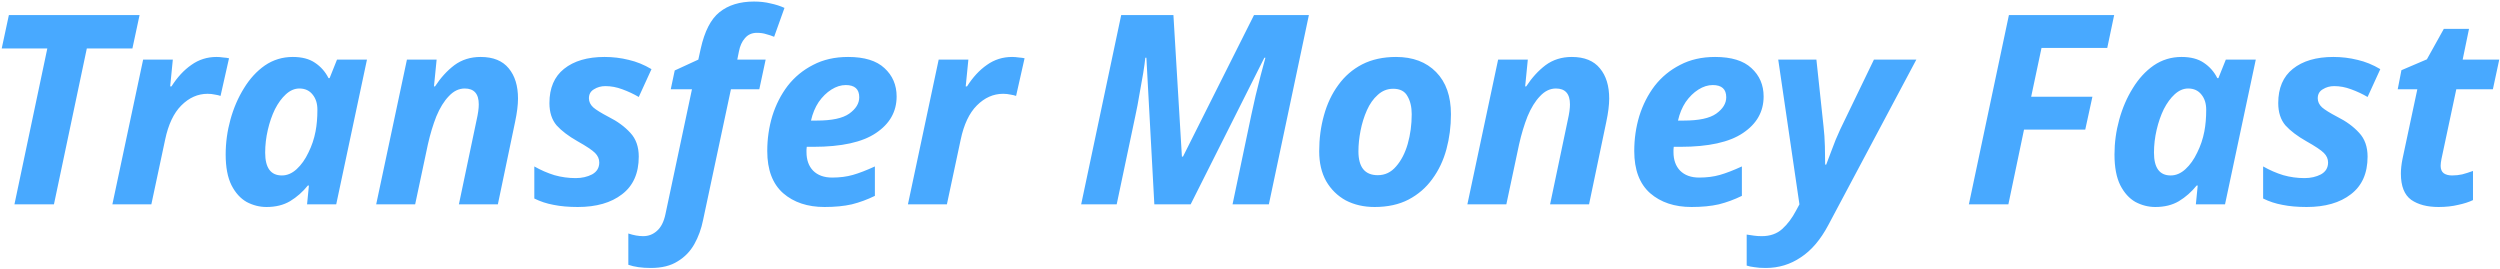 <svg width="1358" height="146" viewBox="0 0 1358 146" fill="none" xmlns="http://www.w3.org/2000/svg">
<path d="M7.845 111L25.701 26.328H0.933L4.821 8.184H75.813L71.925 26.328H47.157L29.301 111H7.845ZM61.045 111L77.749 32.376H93.877L92.437 46.92H93.157C96.325 41.928 99.925 38.04 103.957 35.256C107.989 32.376 112.549 30.936 117.637 30.936C118.789 30.936 119.989 31.032 121.237 31.224C122.581 31.32 123.637 31.464 124.405 31.656L119.797 52.104C119.029 51.816 118.021 51.576 116.773 51.384C115.525 51.096 114.181 50.952 112.741 50.952C107.461 50.952 102.709 53.064 98.485 57.288C94.357 61.416 91.429 67.608 89.701 75.864L82.213 111H61.045ZM144.762 112.44C141.018 112.44 137.418 111.528 133.962 109.704C130.602 107.784 127.866 104.76 125.754 100.632C123.642 96.408 122.586 90.84 122.586 83.928C122.586 77.496 123.45 71.16 125.178 64.92C126.906 58.68 129.354 53.016 132.522 47.928C135.69 42.744 139.482 38.616 143.898 35.544C148.41 32.472 153.45 30.936 159.018 30.936C164.01 30.936 168.042 31.992 171.114 34.104C174.282 36.216 176.73 39 178.458 42.456H179.034L183.066 32.376H199.338L182.634 111H166.794L167.802 100.776H167.226C164.442 104.232 161.226 107.064 157.578 109.272C154.026 111.384 149.754 112.44 144.762 112.44ZM153.114 95.304C155.994 95.304 158.682 94.152 161.178 91.848C163.674 89.544 165.786 86.568 167.514 82.92C169.338 79.272 170.634 75.432 171.402 71.4C172.074 67.944 172.41 64.008 172.41 59.592C172.41 56.232 171.546 53.496 169.818 51.384C168.09 49.176 165.69 48.072 162.618 48.072C160.026 48.072 157.578 49.128 155.274 51.24C153.066 53.256 151.098 55.944 149.37 59.304C147.738 62.664 146.442 66.408 145.482 70.536C144.522 74.664 144.042 78.792 144.042 82.92C144.042 91.176 147.066 95.304 153.114 95.304ZM204.342 111L221.046 32.376H237.174L235.734 46.92H236.31C239.382 42.216 242.886 38.376 246.822 35.4C250.854 32.424 255.606 30.936 261.078 30.936C267.894 30.936 272.982 33 276.342 37.128C279.702 41.16 281.382 46.632 281.382 53.544C281.382 57 280.854 61.224 279.798 66.216L270.438 111H249.27L258.918 65.064C259.686 61.704 260.07 58.92 260.07 56.712C260.07 50.952 257.526 48.072 252.438 48.072C249.27 48.072 246.39 49.464 243.798 52.248C241.206 54.936 238.95 58.584 237.03 63.192C235.206 67.8 233.67 72.888 232.422 78.456L225.51 111H204.342ZM313.856 112.44C308.864 112.44 304.496 112.056 300.752 111.288C297.008 110.616 293.504 109.464 290.24 107.832V90.408C293.792 92.424 297.44 94.008 301.184 95.16C304.928 96.216 308.768 96.744 312.704 96.744C316.064 96.744 319.04 96.072 321.632 94.728C324.224 93.288 325.52 91.128 325.52 88.248C325.52 86.328 324.752 84.6 323.216 83.064C321.68 81.528 318.512 79.416 313.712 76.728C308.816 73.944 305.024 71.064 302.336 68.088C299.744 65.016 298.448 60.984 298.448 55.992C298.448 47.832 301.088 41.64 306.368 37.416C311.744 33.096 319.088 30.936 328.4 30.936C332.912 30.936 337.28 31.464 341.504 32.52C345.728 33.48 349.856 35.16 353.888 37.56L346.976 52.68C344.192 51.048 341.216 49.656 338.048 48.504C334.976 47.352 331.904 46.776 328.832 46.776C326.528 46.776 324.464 47.352 322.64 48.504C320.816 49.56 319.904 51.192 319.904 53.4C319.904 55.224 320.672 56.856 322.208 58.296C323.744 59.64 326.528 61.368 330.56 63.48C335.36 65.88 339.296 68.76 342.368 72.12C345.44 75.384 346.976 79.704 346.976 85.08C346.976 94.104 343.952 100.92 337.904 105.528C331.952 110.136 323.936 112.44 313.856 112.44ZM353.551 145.56C348.655 145.56 344.575 144.984 341.311 143.832V126.84C344.191 127.8 346.879 128.28 349.375 128.28C352.255 128.28 354.751 127.32 356.863 125.4C359.071 123.48 360.607 120.456 361.471 116.328L375.871 48.504H364.351L366.511 38.28L379.327 32.376L380.623 26.472C382.735 16.968 386.143 10.344 390.847 6.6C395.647 2.76 401.887 0.84 409.567 0.84C412.831 0.84 415.807 1.176 418.495 1.848C421.279 2.424 423.823 3.24 426.127 4.296L420.511 19.992C419.167 19.416 417.727 18.936 416.191 18.552C414.751 18.072 413.071 17.832 411.151 17.832C408.463 17.832 406.303 18.792 404.671 20.712C403.039 22.536 401.935 24.984 401.359 28.056L400.495 32.376H415.903L412.447 48.504H397.039L381.919 119.496C380.959 124.296 379.375 128.664 377.167 132.6C374.959 136.536 371.935 139.656 368.095 141.96C364.351 144.36 359.503 145.56 353.551 145.56ZM447.878 112.44C438.662 112.44 431.174 109.944 425.414 104.952C419.654 99.864 416.774 92.232 416.774 82.056C416.774 75.432 417.686 69.096 419.51 63.048C421.43 56.904 424.214 51.432 427.862 46.632C431.606 41.832 436.214 38.04 441.686 35.256C447.158 32.376 453.494 30.936 460.694 30.936C469.526 30.936 476.102 32.952 480.422 36.984C484.838 41.016 487.046 46.152 487.046 52.392C487.046 60.648 483.302 67.272 475.814 72.264C468.422 77.256 457.094 79.752 441.83 79.752H438.23C438.134 80.328 438.086 80.856 438.086 81.336C438.086 81.72 438.086 82.152 438.086 82.632C438.086 86.856 439.286 90.216 441.686 92.712C444.182 95.208 447.638 96.456 452.054 96.456C456.182 96.456 459.926 95.976 463.286 95.016C466.646 94.056 470.63 92.52 475.238 90.408V106.392C471.11 108.408 466.934 109.944 462.71 111C458.486 111.96 453.542 112.44 447.878 112.44ZM443.702 65.496C451.862 65.496 457.718 64.248 461.27 61.752C464.918 59.16 466.742 56.184 466.742 52.824C466.742 48.408 464.294 46.2 459.398 46.2C456.806 46.2 454.214 47.016 451.622 48.648C449.03 50.28 446.726 52.536 444.71 55.416C442.79 58.296 441.398 61.656 440.534 65.496H443.702ZM493.186 111L509.89 32.376H526.018L524.578 46.92H525.298C528.466 41.928 532.066 38.04 536.098 35.256C540.13 32.376 544.69 30.936 549.778 30.936C550.93 30.936 552.13 31.032 553.378 31.224C554.722 31.32 555.778 31.464 556.546 31.656L551.938 52.104C551.17 51.816 550.162 51.576 548.914 51.384C547.666 51.096 546.322 50.952 544.882 50.952C539.602 50.952 534.85 53.064 530.626 57.288C526.498 61.416 523.57 67.608 521.842 75.864L514.354 111H493.186ZM587.291 111L609.035 8.184H637.403L642.011 85.08H642.587L681.179 8.184H710.987L689.243 111H669.515L679.739 62.328C680.411 59.064 681.179 55.608 682.043 51.96C683.003 48.216 683.915 44.568 684.779 41.016C685.739 37.368 686.603 34.152 687.371 31.368H686.795L646.763 111H627.035L622.715 31.368H622.139C621.947 33.384 621.563 36.168 620.987 39.72C620.411 43.176 619.739 46.968 618.971 51.096C618.299 55.224 617.531 59.256 616.667 63.192L606.587 111H587.291ZM746.682 112.44C740.826 112.44 735.594 111.24 730.986 108.84C726.474 106.344 722.922 102.84 720.33 98.328C717.834 93.816 716.586 88.44 716.586 82.2C716.586 75.288 717.45 68.76 719.178 62.616C720.906 56.376 723.498 50.904 726.954 46.2C730.41 41.4 734.73 37.656 739.914 34.968C745.194 32.28 751.338 30.936 758.346 30.936C767.466 30.936 774.714 33.672 780.09 39.144C785.466 44.616 788.154 52.248 788.154 62.04C788.154 68.664 787.338 75 785.706 81.048C784.074 87.096 781.53 92.472 778.074 97.176C774.714 101.88 770.394 105.624 765.114 108.408C759.93 111.096 753.786 112.44 746.682 112.44ZM748.41 95.16C752.346 95.16 755.658 93.576 758.346 90.408C761.13 87.24 763.242 83.16 764.682 78.168C766.122 73.08 766.842 67.704 766.842 62.04C766.842 58.104 766.074 54.84 764.538 52.248C763.098 49.56 760.506 48.216 756.762 48.216C753.594 48.216 750.81 49.32 748.41 51.528C746.01 53.64 744.042 56.424 742.506 59.88C740.97 63.336 739.818 67.032 739.05 70.968C738.282 74.904 737.898 78.648 737.898 82.2C737.898 90.84 741.402 95.16 748.41 95.16ZM797.076 111L813.78 32.376H829.908L828.468 46.92H829.044C832.116 42.216 835.62 38.376 839.556 35.4C843.588 32.424 848.34 30.936 853.812 30.936C860.628 30.936 865.716 33 869.076 37.128C872.436 41.16 874.116 46.632 874.116 53.544C874.116 57 873.588 61.224 872.532 66.216L863.172 111H842.004L851.652 65.064C852.42 61.704 852.804 58.92 852.804 56.712C852.804 50.952 850.26 48.072 845.172 48.072C842.004 48.072 839.124 49.464 836.532 52.248C833.94 54.936 831.684 58.584 829.764 63.192C827.94 67.8 826.404 72.888 825.156 78.456L818.244 111H797.076ZM918.831 112.44C909.615 112.44 902.127 109.944 896.367 104.952C890.607 99.864 887.727 92.232 887.727 82.056C887.727 75.432 888.639 69.096 890.463 63.048C892.383 56.904 895.167 51.432 898.815 46.632C902.559 41.832 907.167 38.04 912.639 35.256C918.111 32.376 924.447 30.936 931.647 30.936C940.479 30.936 947.055 32.952 951.375 36.984C955.791 41.016 957.999 46.152 957.999 52.392C957.999 60.648 954.255 67.272 946.767 72.264C939.375 77.256 928.047 79.752 912.783 79.752H909.183C909.087 80.328 909.039 80.856 909.039 81.336C909.039 81.72 909.039 82.152 909.039 82.632C909.039 86.856 910.239 90.216 912.639 92.712C915.135 95.208 918.591 96.456 923.007 96.456C927.135 96.456 930.879 95.976 934.239 95.016C937.599 94.056 941.583 92.52 946.191 90.408V106.392C942.063 108.408 937.887 109.944 933.663 111C929.439 111.96 924.495 112.44 918.831 112.44ZM914.655 65.496C922.815 65.496 928.671 64.248 932.223 61.752C935.871 59.16 937.695 56.184 937.695 52.824C937.695 48.408 935.247 46.2 930.351 46.2C927.759 46.2 925.167 47.016 922.575 48.648C919.983 50.28 917.679 52.536 915.663 55.416C913.743 58.296 912.351 61.656 911.487 65.496H914.655ZM959.166 145.56C956.67 145.56 954.606 145.416 952.974 145.128C951.342 144.936 949.95 144.648 948.798 144.264V127.416C950.046 127.608 951.342 127.8 952.686 127.992C953.934 128.184 955.374 128.28 957.006 128.28C961.518 128.28 965.214 126.984 968.094 124.392C970.974 121.8 973.47 118.488 975.582 114.456L977.454 111L965.934 32.376H986.67L990.558 68.808C990.942 72.072 991.182 75.624 991.278 79.464C991.374 83.304 991.422 86.616 991.422 89.4H991.998C992.958 87 994.014 84.216 995.166 81.048C996.318 77.784 997.806 74.184 999.63 70.248L1017.92 32.376H1040.96L993.15 122.232C988.926 130.2 983.934 136.056 978.174 139.8C972.51 143.64 966.174 145.56 959.166 145.56ZM1069.49 111L1091.24 8.184H1148.41L1144.66 26.04H1108.95L1103.33 52.536H1136.6L1132.71 70.392H1099.45L1090.95 111H1069.49ZM1170.76 112.44C1167.02 112.44 1163.42 111.528 1159.96 109.704C1156.6 107.784 1153.87 104.76 1151.75 100.632C1149.64 96.408 1148.59 90.84 1148.59 83.928C1148.59 77.496 1149.45 71.16 1151.18 64.92C1152.91 58.68 1155.35 53.016 1158.52 47.928C1161.69 42.744 1165.48 38.616 1169.9 35.544C1174.41 32.472 1179.45 30.936 1185.02 30.936C1190.01 30.936 1194.04 31.992 1197.11 34.104C1200.28 36.216 1202.73 39 1204.46 42.456H1205.03L1209.07 32.376H1225.34L1208.63 111H1192.79L1193.8 100.776H1193.23C1190.44 104.232 1187.23 107.064 1183.58 109.272C1180.03 111.384 1175.75 112.44 1170.76 112.44ZM1179.11 95.304C1181.99 95.304 1184.68 94.152 1187.18 91.848C1189.67 89.544 1191.79 86.568 1193.51 82.92C1195.34 79.272 1196.63 75.432 1197.4 71.4C1198.07 67.944 1198.41 64.008 1198.41 59.592C1198.41 56.232 1197.55 53.496 1195.82 51.384C1194.09 49.176 1191.69 48.072 1188.62 48.072C1186.03 48.072 1183.58 49.128 1181.27 51.24C1179.07 53.256 1177.1 55.944 1175.37 59.304C1173.74 62.664 1172.44 66.408 1171.48 70.536C1170.52 74.664 1170.04 78.792 1170.04 82.92C1170.04 91.176 1173.07 95.304 1179.11 95.304ZM1252.95 112.44C1247.96 112.44 1243.59 112.056 1239.85 111.288C1236.1 110.616 1232.6 109.464 1229.33 107.832V90.408C1232.89 92.424 1236.53 94.008 1240.28 95.16C1244.02 96.216 1247.86 96.744 1251.8 96.744C1255.16 96.744 1258.13 96.072 1260.73 94.728C1263.32 93.288 1264.61 91.128 1264.61 88.248C1264.61 86.328 1263.85 84.6 1262.31 83.064C1260.77 81.528 1257.61 79.416 1252.81 76.728C1247.91 73.944 1244.12 71.064 1241.43 68.088C1238.84 65.016 1237.54 60.984 1237.54 55.992C1237.54 47.832 1240.18 41.64 1245.46 37.416C1250.84 33.096 1258.18 30.936 1267.49 30.936C1272.01 30.936 1276.37 31.464 1280.6 32.52C1284.82 33.48 1288.95 35.16 1292.98 37.56L1286.07 52.68C1283.29 51.048 1280.31 49.656 1277.14 48.504C1274.07 47.352 1271 46.776 1267.93 46.776C1265.62 46.776 1263.56 47.352 1261.73 48.504C1259.91 49.56 1259 51.192 1259 53.4C1259 55.224 1259.77 56.856 1261.3 58.296C1262.84 59.64 1265.62 61.368 1269.65 63.48C1274.45 65.88 1278.39 68.76 1281.46 72.12C1284.53 75.384 1286.07 79.704 1286.07 85.08C1286.07 94.104 1283.05 100.92 1277 105.528C1271.05 110.136 1263.03 112.44 1252.95 112.44ZM1324.61 112.44C1318.47 112.44 1313.52 111.144 1309.78 108.552C1306.04 105.864 1304.16 101.112 1304.16 94.296C1304.16 91.896 1304.45 89.256 1305.03 86.376L1313.09 48.504H1302.44L1304.45 38.136L1318.28 32.232L1327.49 15.672H1341.17L1337.72 32.376H1357.59L1354.13 48.504H1334.26L1326.2 86.376C1325.91 87.816 1325.76 89.064 1325.76 90.12C1325.76 91.944 1326.34 93.288 1327.49 94.152C1328.64 94.92 1330.13 95.304 1331.96 95.304C1333.88 95.304 1335.7 95.112 1337.43 94.728C1339.25 94.248 1341.22 93.624 1343.33 92.856V108.696C1341.12 109.752 1338.44 110.616 1335.27 111.288C1332.1 112.056 1328.55 112.44 1324.61 112.44Z" fill="#48A9FF"/>
</svg>

